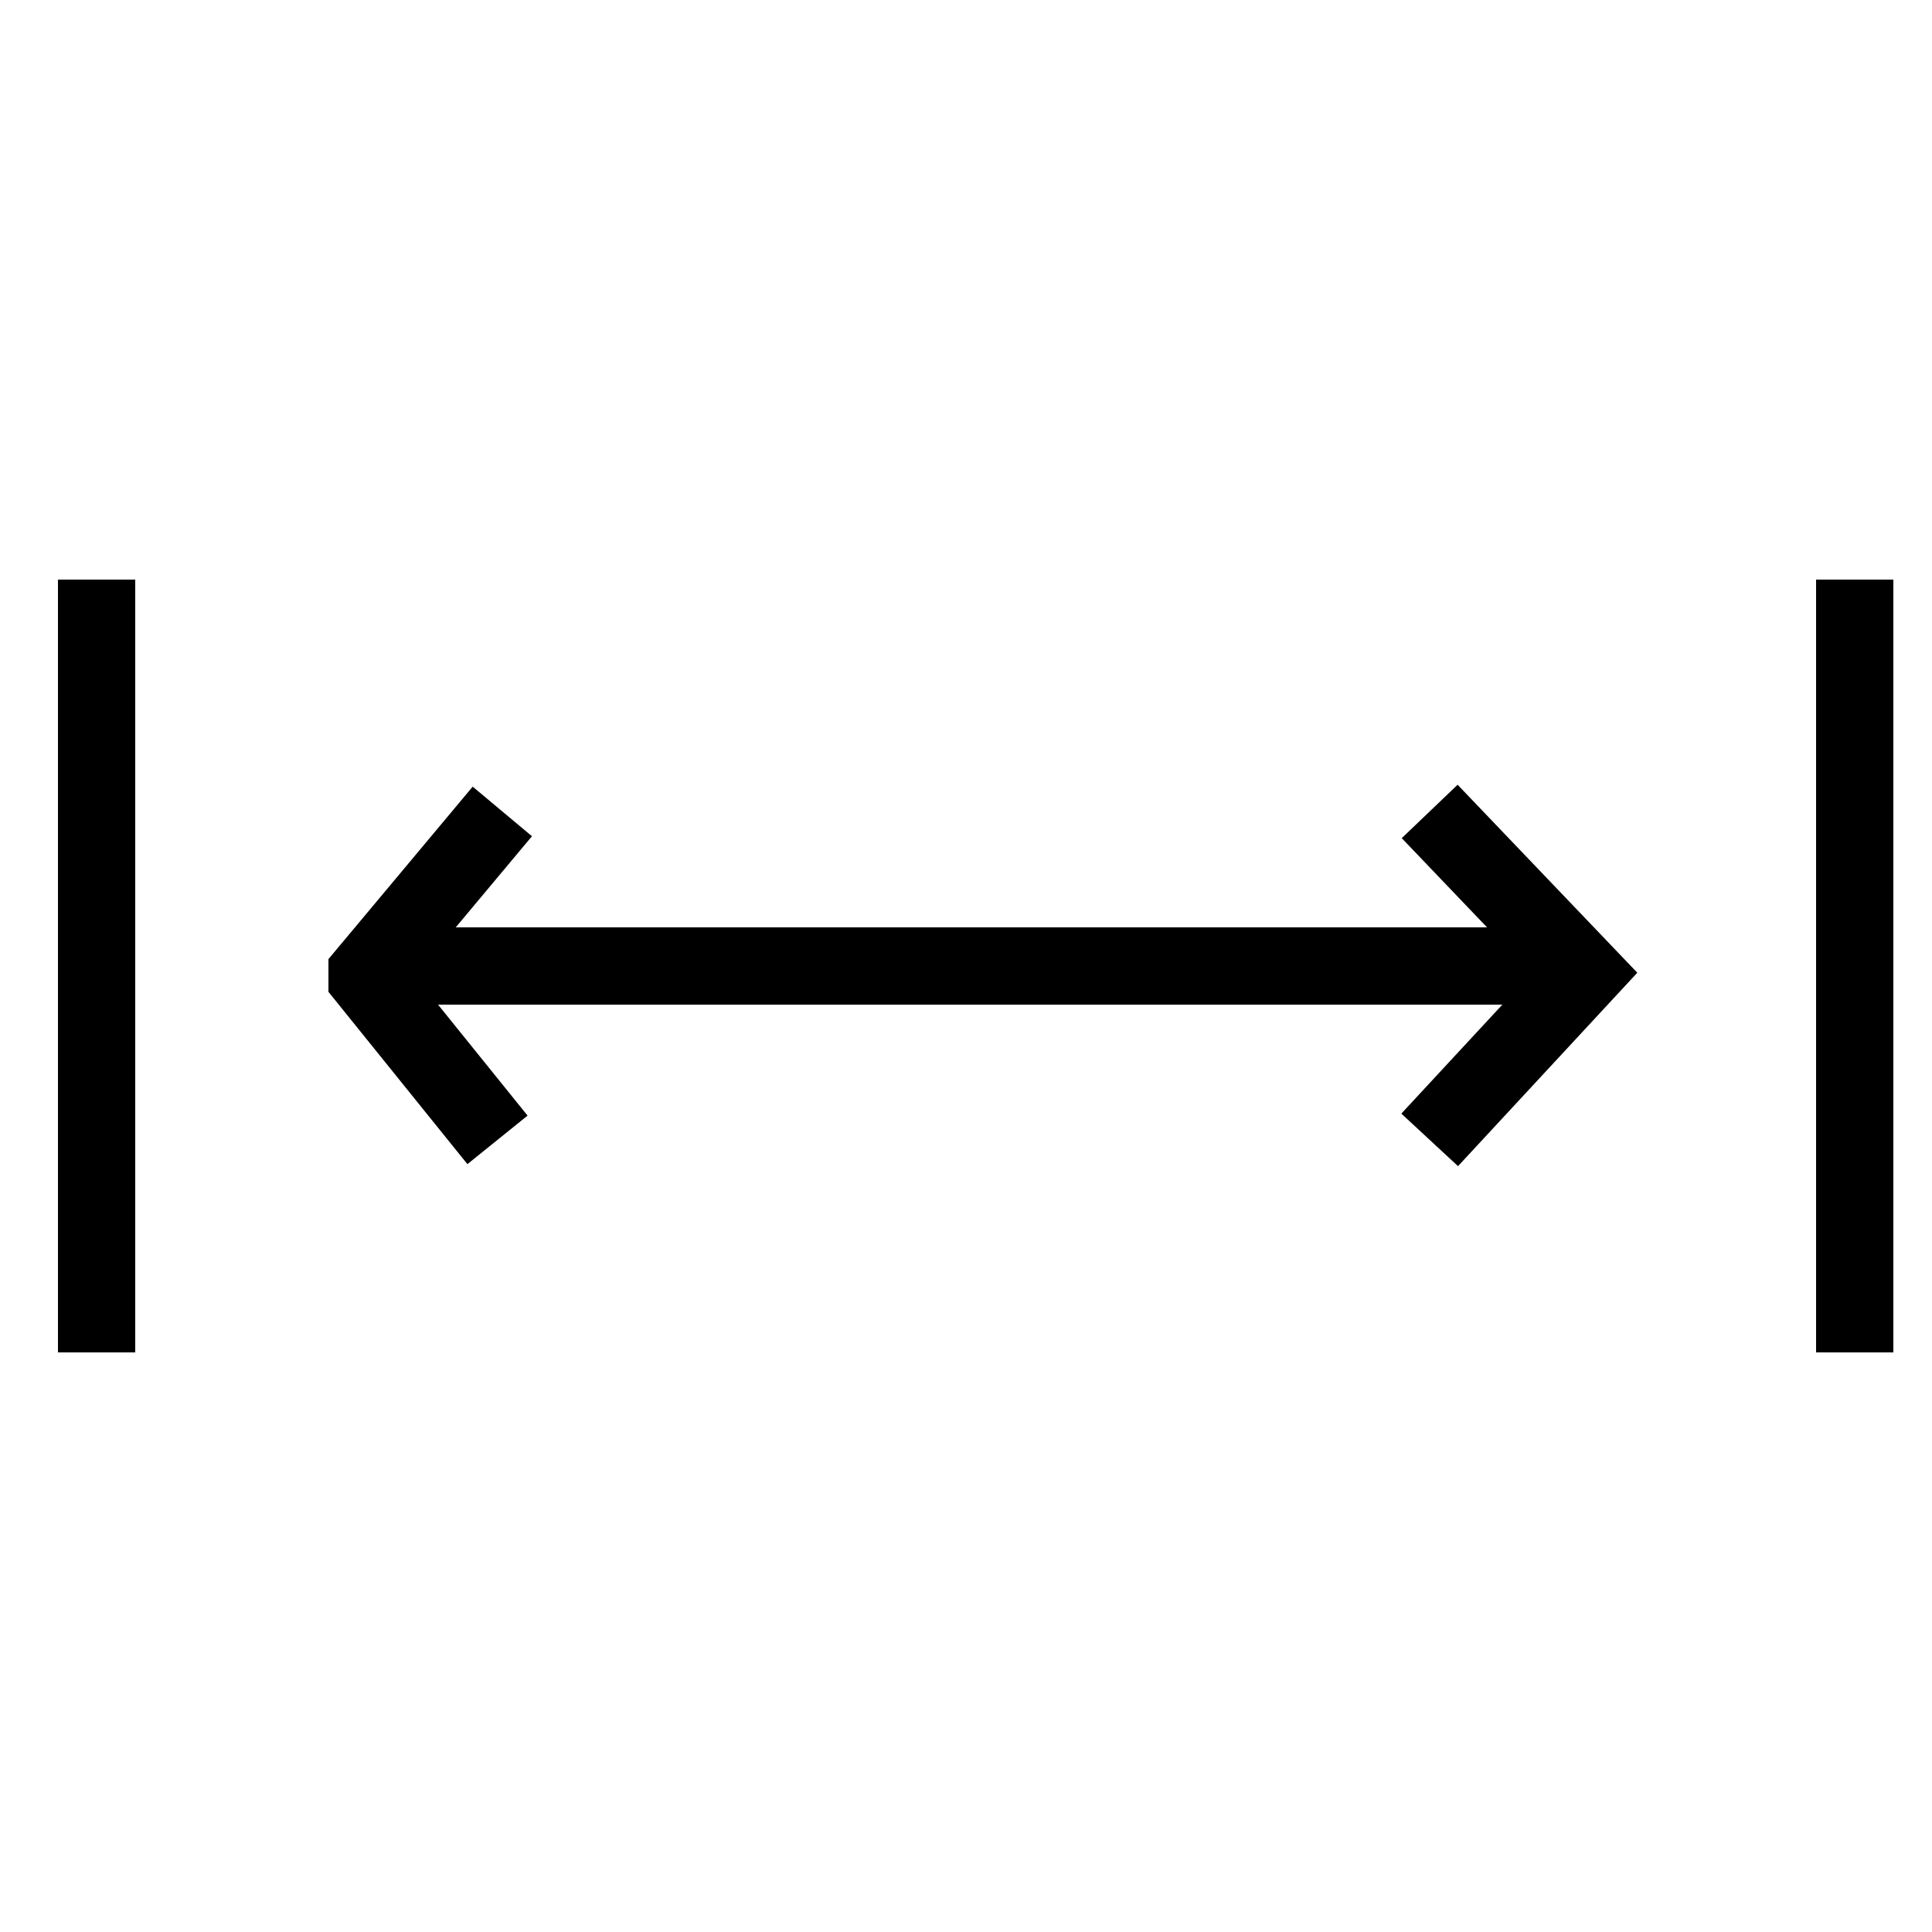 <svg width="100" height="100" viewBox="0 0 100 100" fill="none" xmlns="http://www.w3.org/2000/svg">
<path d="M80 50H19" stroke="black" stroke-width="4" stroke-miterlimit="10"/>
<path d="M74 59L82 50.369L74 42" stroke="black" stroke-width="4" stroke-miterlimit="10"/>
<path d="M26 42L19 50.369V50.631L25.75 59" stroke="black" stroke-width="4" stroke-miterlimit="10"/>
<path d="M5 30V70" stroke="black" stroke-width="4" stroke-miterlimit="10"/>
<path d="M96 30V70" stroke="black" stroke-width="4" stroke-miterlimit="10"/>
</svg>

